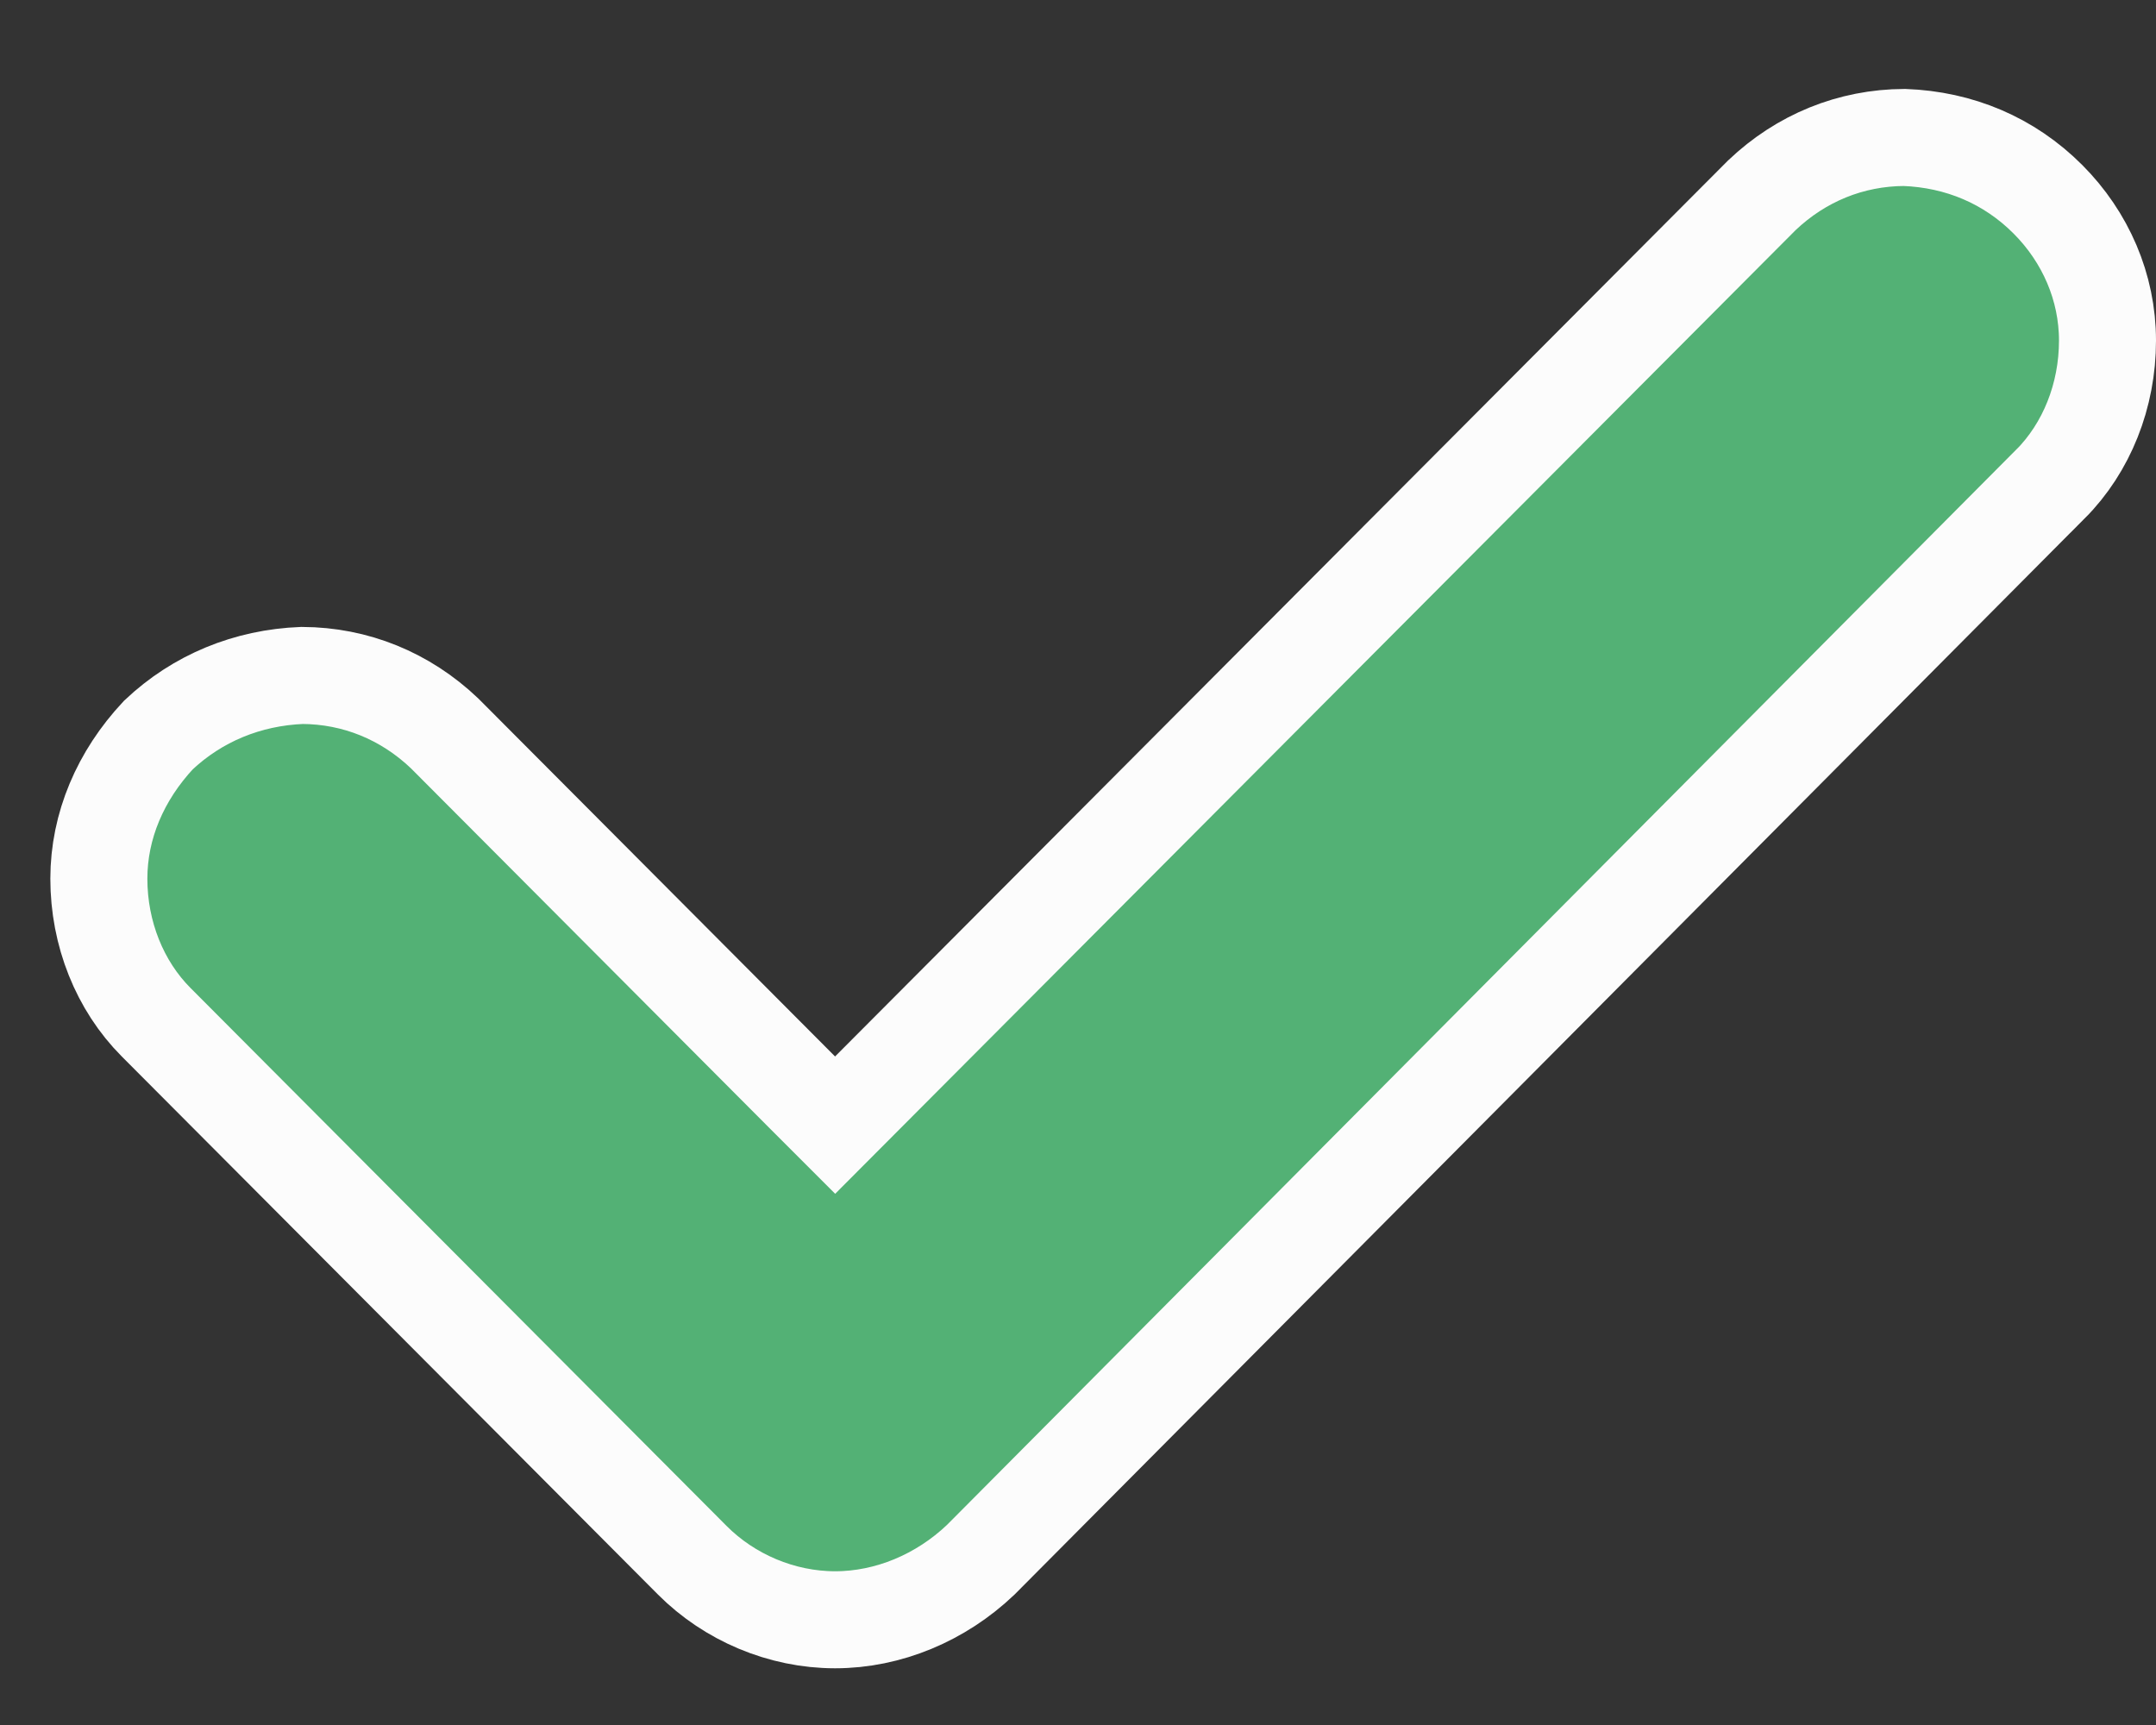 <svg width="20" height="16" viewBox="0 0 20 16" fill="none" xmlns="http://www.w3.org/2000/svg">
<rect x="0" y="0" width="20" height="16" fill="#333333" stroke="none"/>
<path d="M19.02 4.491L19.019 4.491L9.097 14.468C8.727 14.82 8.24 15.024 7.747 15.024C7.25 15.024 6.766 14.817 6.422 14.472L1.448 9.481C1.111 9.143 0.917 8.66 0.917 8.15C0.917 7.66 1.118 7.193 1.469 6.818C1.832 6.475 2.296 6.285 2.802 6.265C3.298 6.267 3.759 6.455 4.123 6.801L7.428 10.117L7.747 10.436L8.065 10.117L16.344 1.811C16.708 1.465 17.169 1.277 17.666 1.275C18.174 1.294 18.637 1.487 18.998 1.849C19.346 2.198 19.55 2.664 19.55 3.159C19.55 3.67 19.357 4.153 19.02 4.491Z" fill="#53B175" stroke="#FCFCFC" stroke-width="0.9"/>
</svg>
